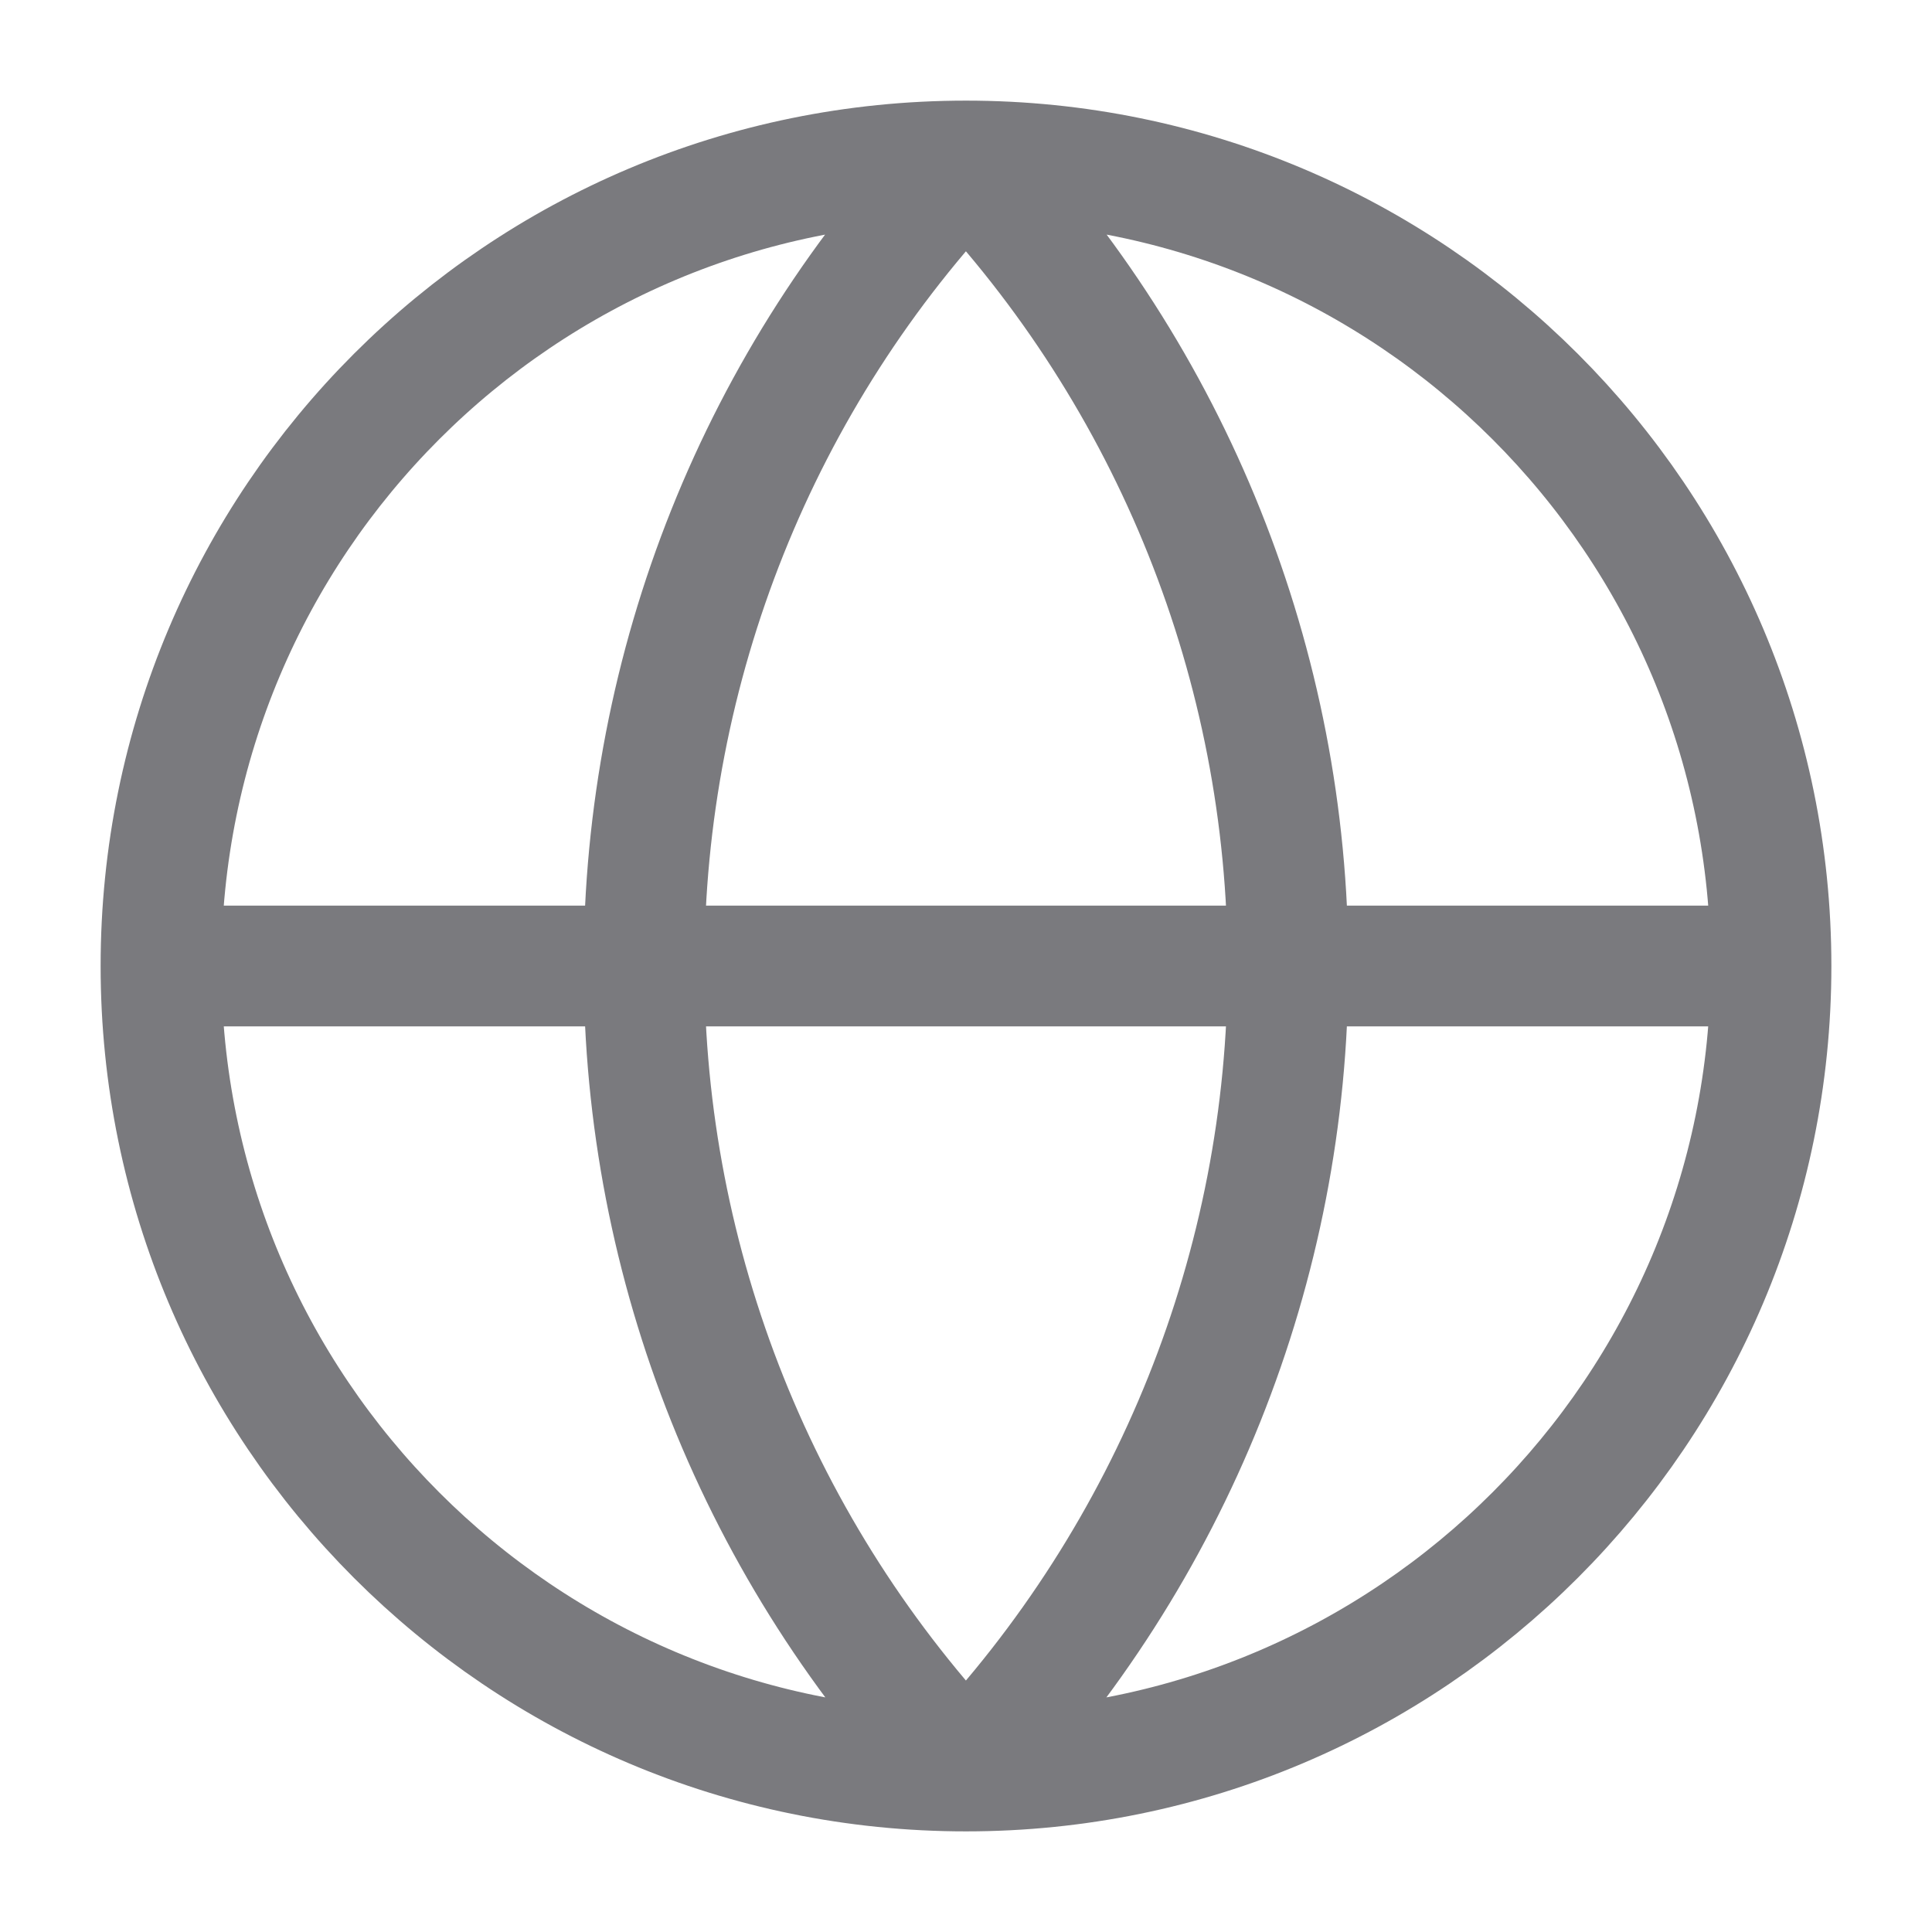 <svg width="24" height="24" viewBox="0 0 24 24" fill="none" xmlns="http://www.w3.org/2000/svg" xmlns:xlink="http://www.w3.org/1999/xlink">
	<desc>
			Created with Pixso.
	</desc>
	<defs>
		<clipPath id="clip196_11211">
			<rect id="icons" rx="0" width="23" height="23" transform="translate(0.5 0.5)" fill="white" fill-opacity="0"/>
		</clipPath>
	</defs>
	<rect id="icons" rx="0" width="23" height="23" transform="translate(0.5 0.5)" fill="#FFFFFF" fill-opacity="0"/>
	<g clip-path="url(#clip196_11211)">
		<path id="Vector" d="M12 22C6.47 22 2 17.52 2 12C2 6.47 6.47 2 12 2C17.52 2 22 6.47 22 12C22 17.52 17.52 22 12 22ZM12 2C9.43 4.69 8 8.27 8 12C8 15.72 9.43 19.3 12 22M12 22C14.56 19.3 16 15.72 16 12C16 8.27 14.56 4.69 12 2M2 12L22 12" stroke="#7A7A7E" stroke-opacity="1" stroke-width="1.5" stroke-linejoin="round"/>
	</g>
</svg>
